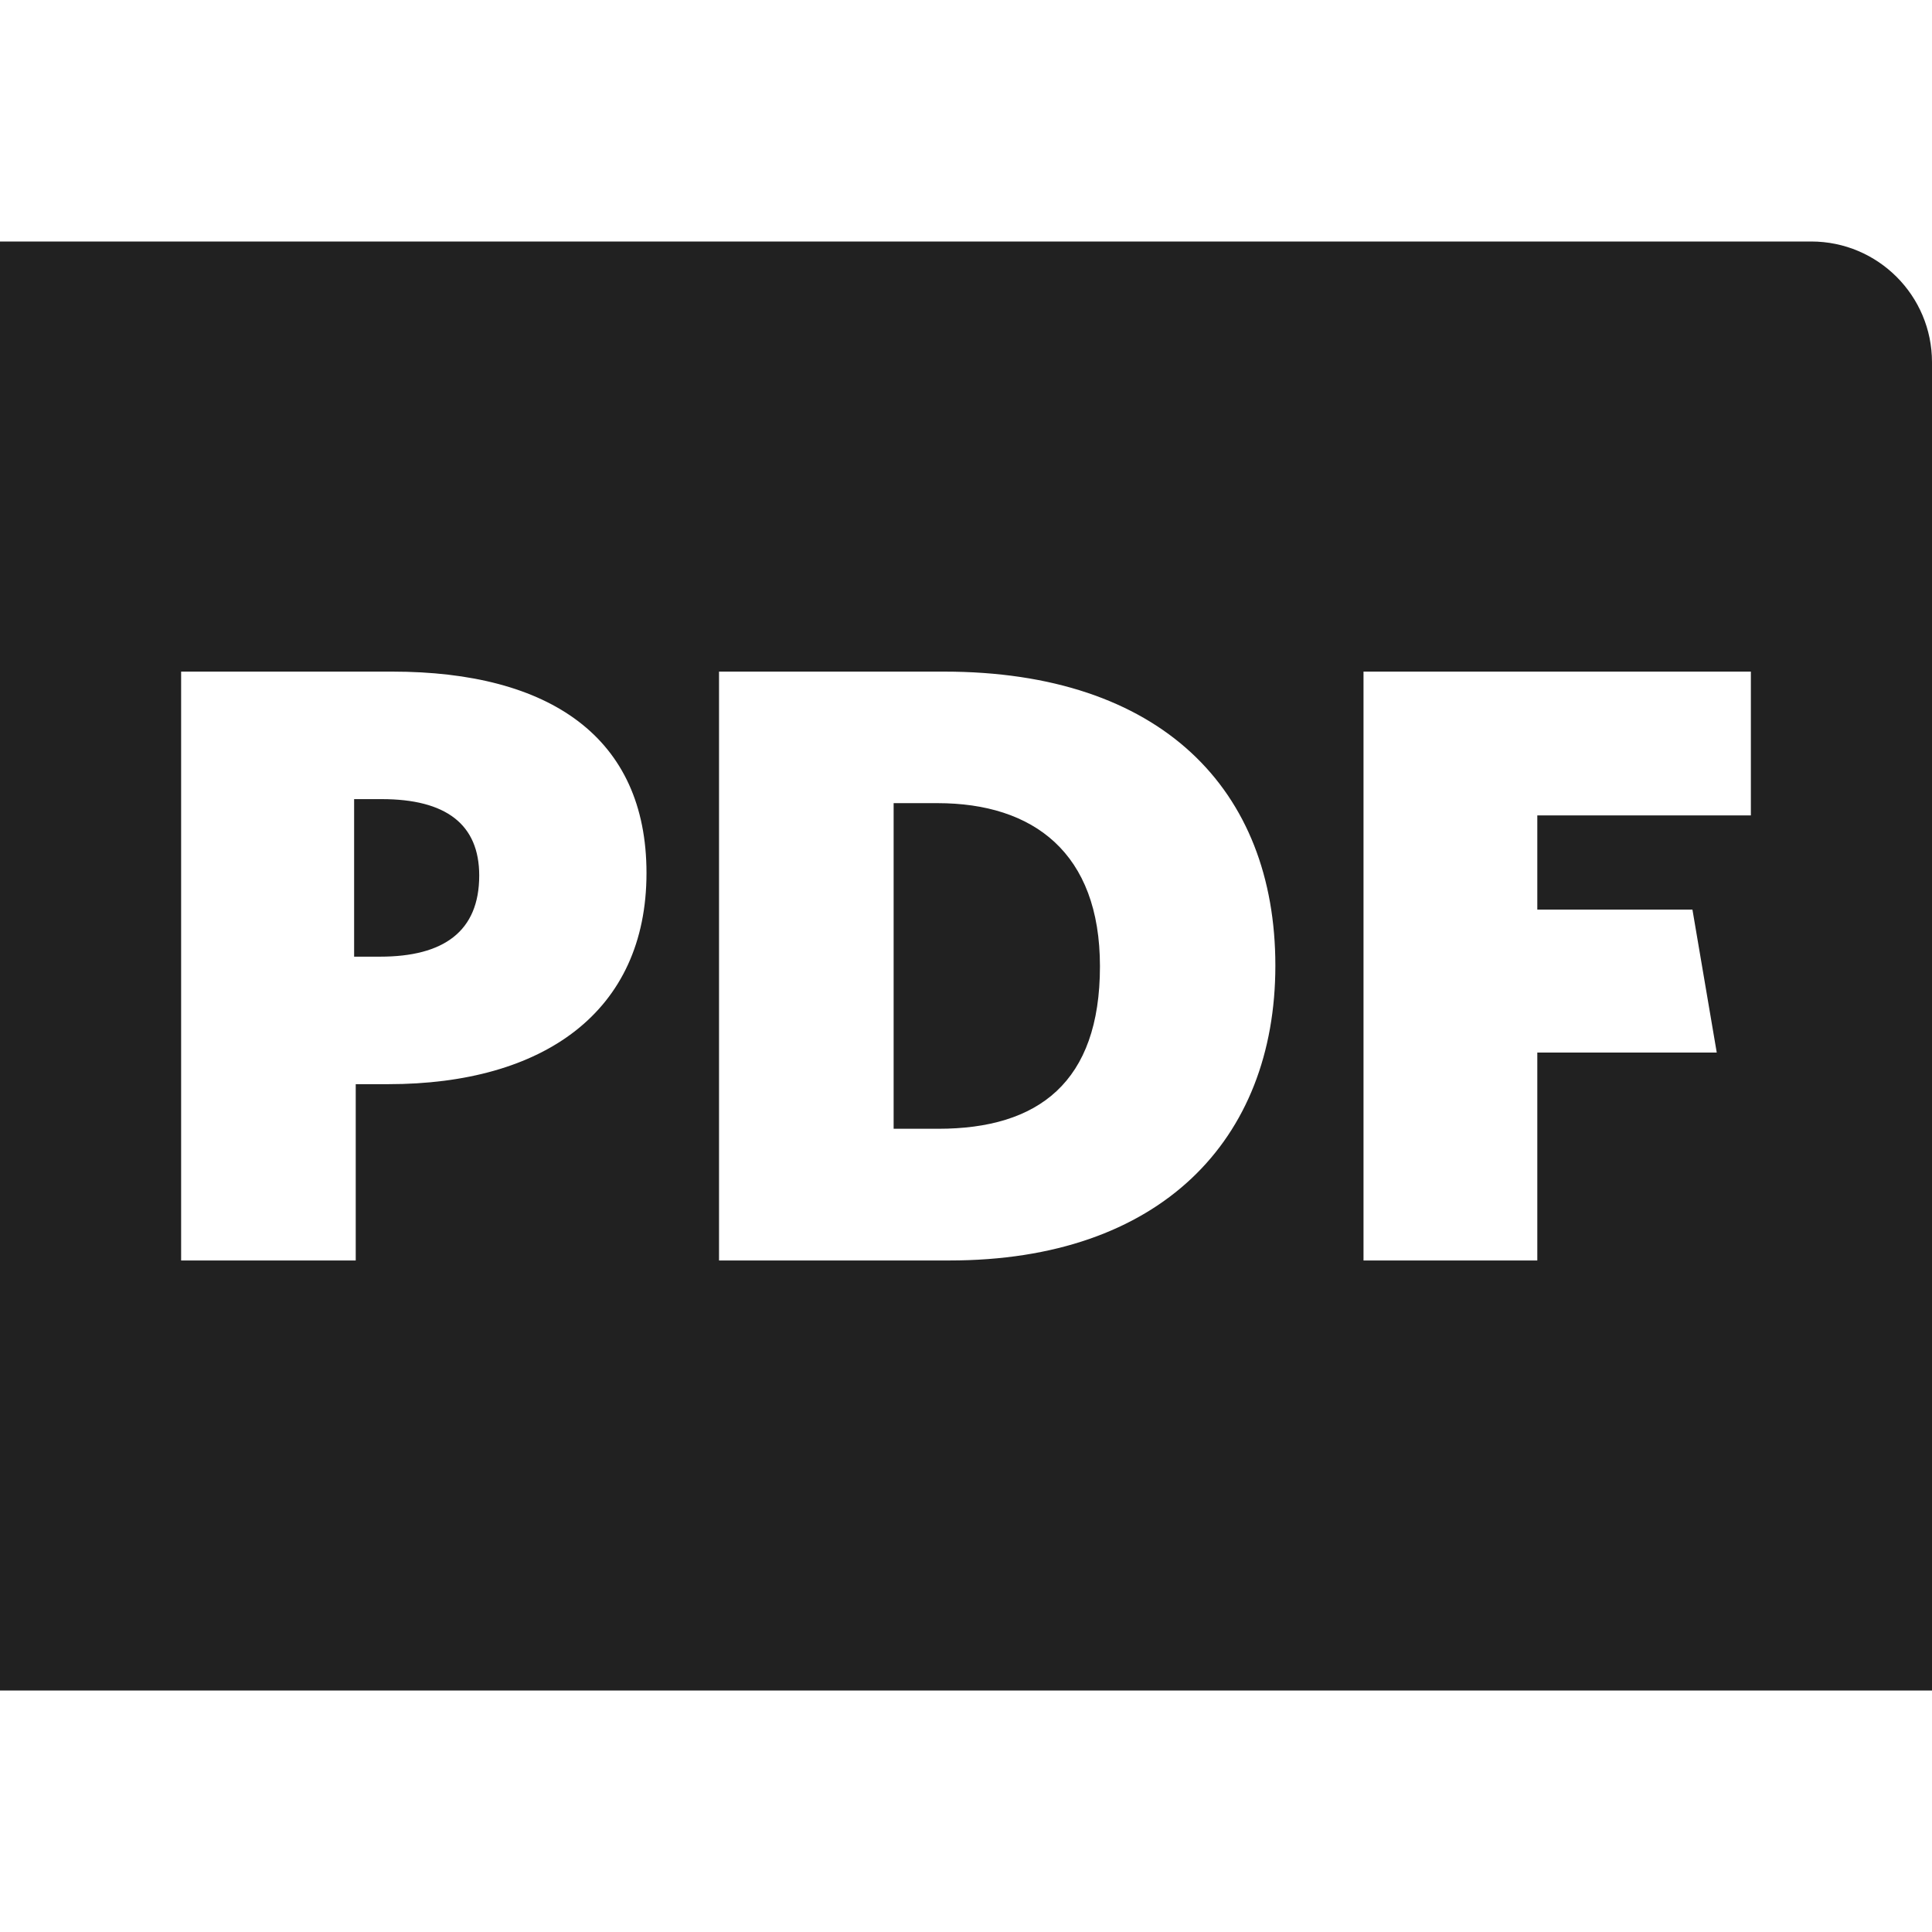 <?xml version="1.0" encoding="UTF-8" standalone="no"?>
<svg width="24px" height="24px" viewBox="0 0 24 24" version="1.1" xmlns="http://www.w3.org/2000/svg" xmlns:xlink="http://www.w3.org/1999/xlink">
    <!-- Generator: Sketch 40.3 (33839) - http://www.bohemiancoding.com/sketch -->
    <title>PDF</title>
    <desc>Created with Sketch.</desc>
    <defs></defs>
    <g id="Fill-v2" stroke="none" stroke-width="1" fill="none" fill-rule="evenodd">
        <g id="PDF" fill="#212121">
            <path d="M0,3 L0,21 L24,21 L24,4.5 C24,3.672 23.328,3 22.5,3 L0,3 Z M8.932,15.658 L8.932,8.343 L11.727,8.343 C14.421,8.343 15.843,9.806 15.843,11.995 C15.843,14.164 14.411,15.658 11.797,15.658 L8.932,15.658 Z M21.75,10.129 L19.097,10.129 L19.097,11.299 L21.024,11.299 L21.326,13.075 L19.097,13.075 L19.097,15.658 L16.938,15.658 L16.938,8.343 L21.75,8.343 L21.75,10.129 Z M4.419,13.468 L4.419,15.658 L2.25,15.658 L2.25,8.343 L4.873,8.343 C6.83,8.343 8.031,9.16 8.031,10.845 C8.031,12.571 6.75,13.468 4.823,13.468 L4.419,13.468 Z M11.101,9.977 L11.101,14.022 L11.656,14.022 C12.897,14.022 13.664,13.447 13.664,12.004 C13.664,10.592 12.836,9.977 11.646,9.977 L11.101,9.977 Z M4.399,9.927 L4.399,11.884 L4.722,11.884 C5.509,11.884 5.953,11.572 5.953,10.876 C5.953,10.239 5.539,9.927 4.742,9.927 L4.399,9.927 Z"></path>
        </g>
    </g>
</svg>
